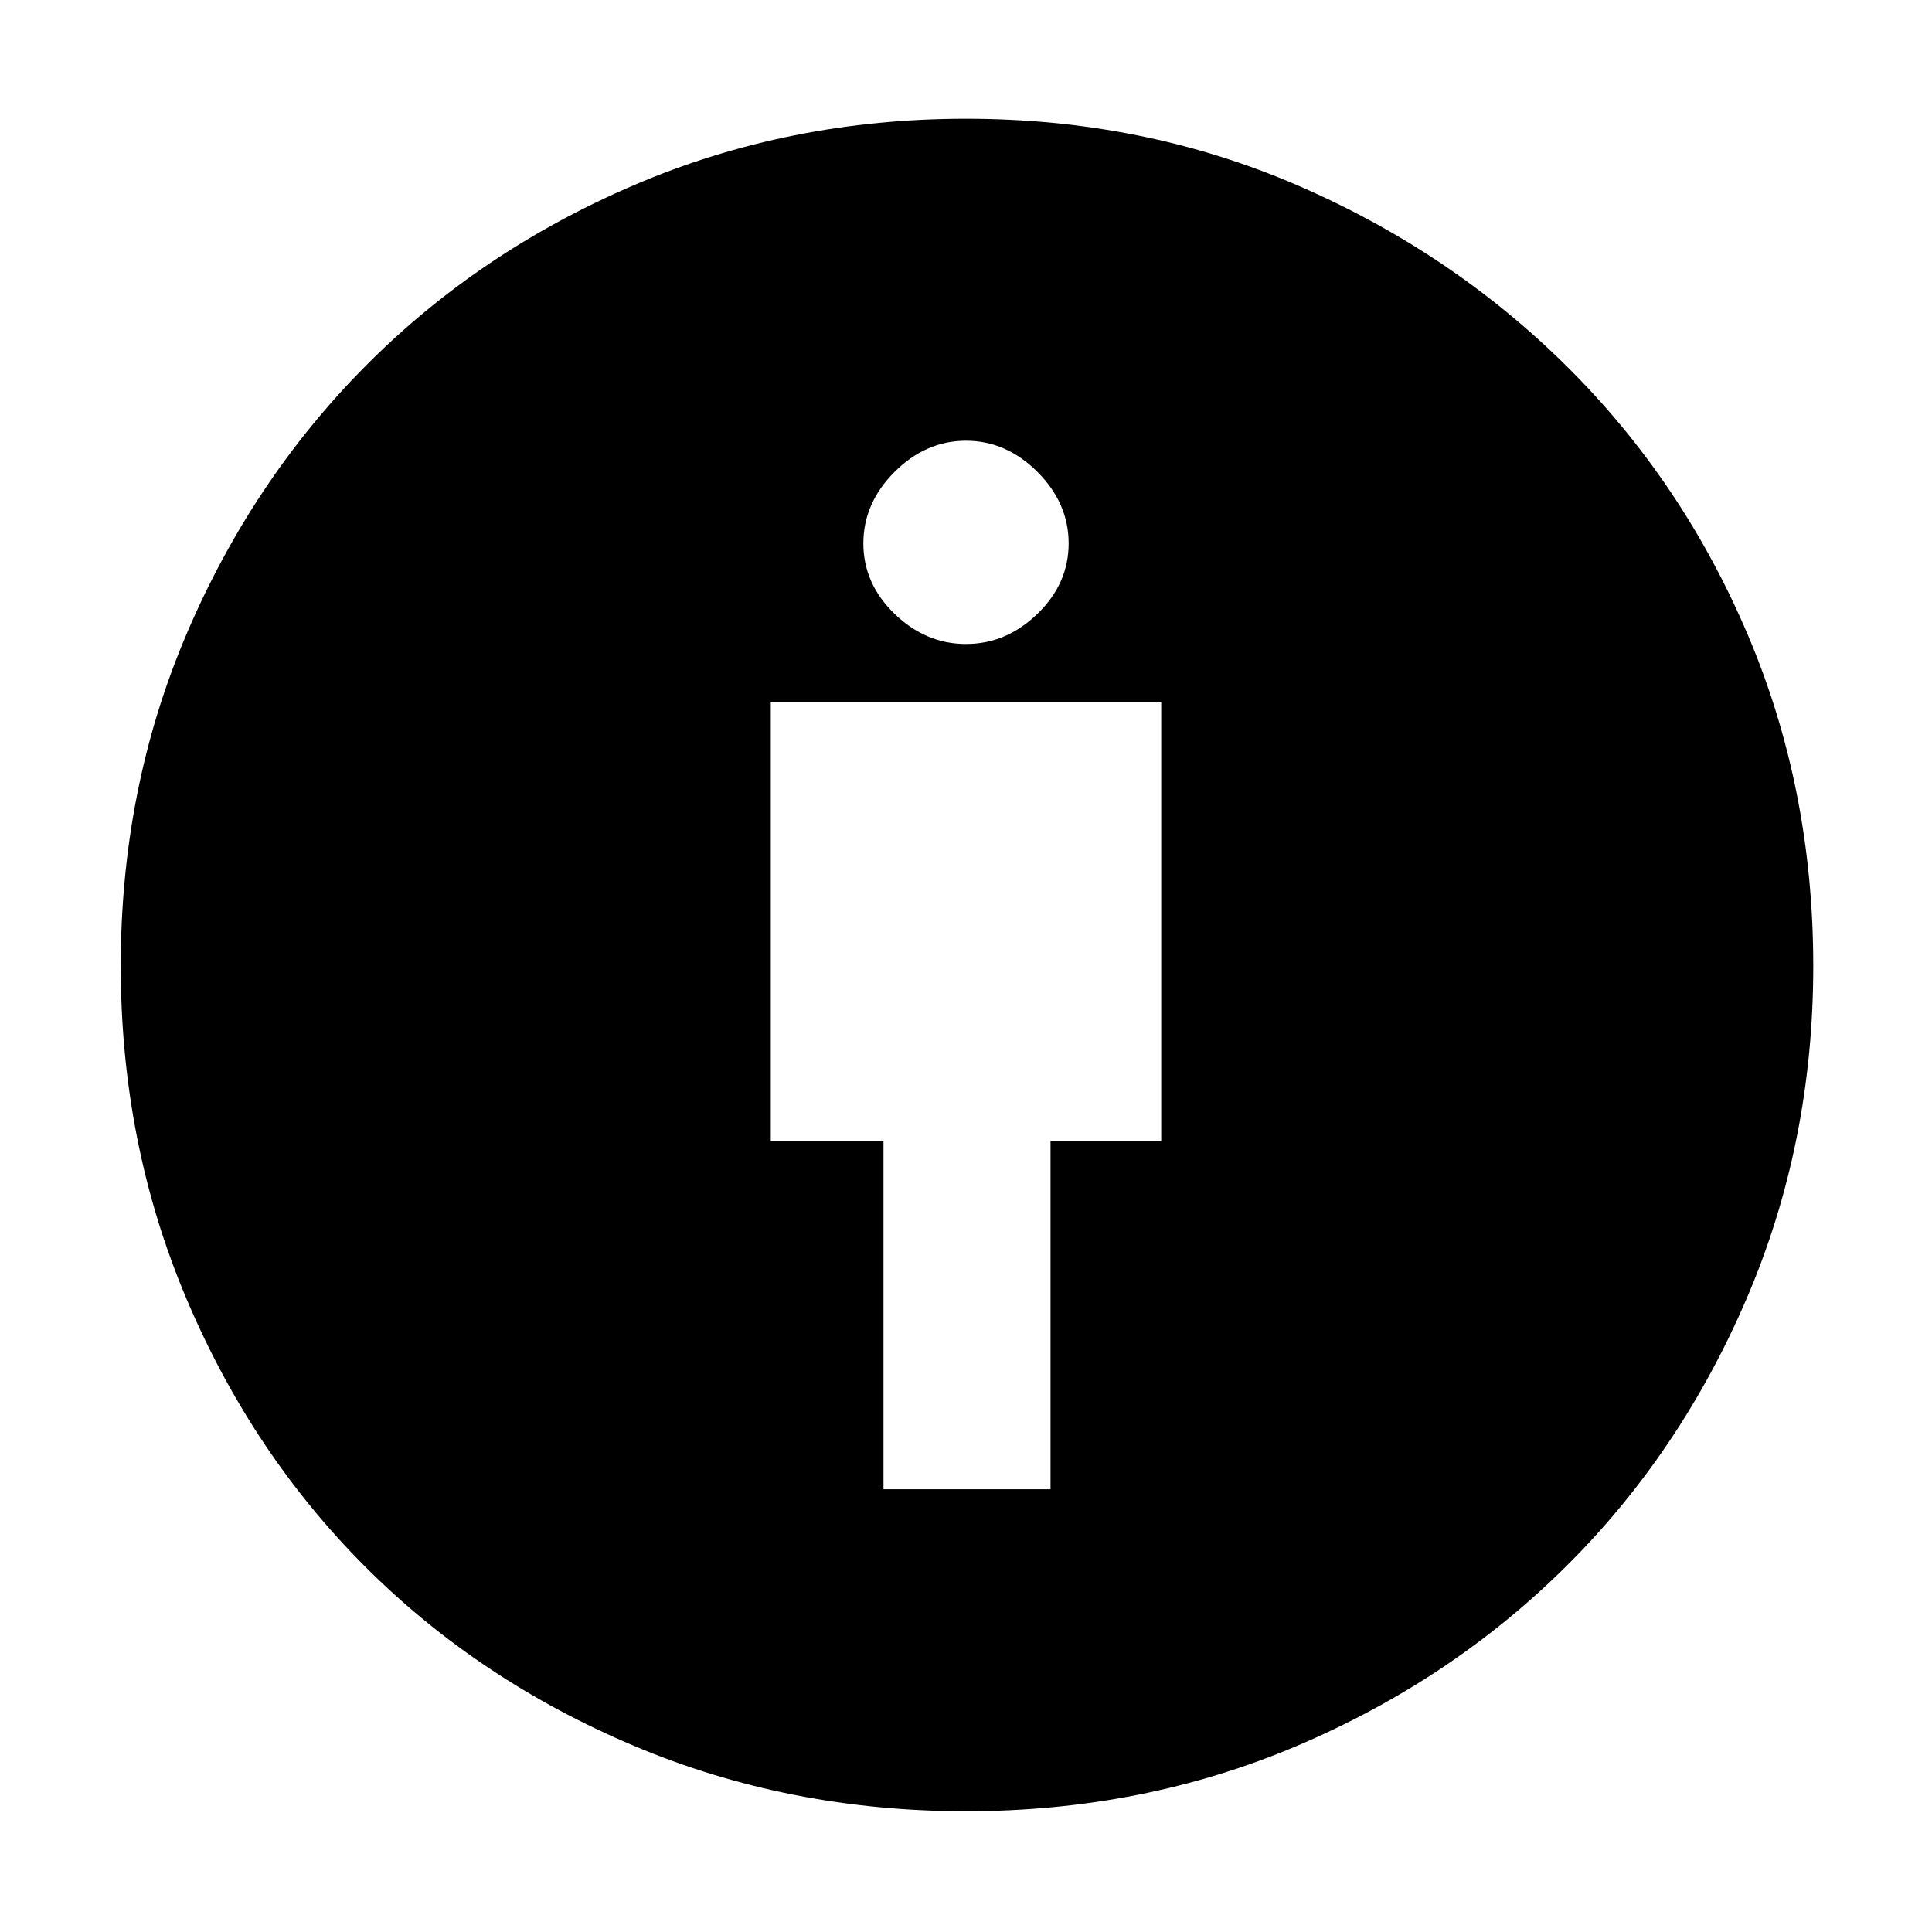 <svg xmlns="http://www.w3.org/2000/svg" height="48" width="48"><path d="M21.95 37H26.1V28.35H28.85V17.45H19.15V28.35H21.95ZM24 45Q19.6 45 15.75 43.375Q11.9 41.75 9.075 38.925Q6.25 36.1 4.625 32.25Q3 28.4 3 24Q3 19.6 4.625 15.775Q6.25 11.95 9.075 9.1Q11.9 6.25 15.75 4.6Q19.6 2.95 24 2.95Q28.4 2.95 32.225 4.6Q36.05 6.25 38.925 9.1Q41.8 11.95 43.425 15.775Q45.05 19.6 45.05 24Q45.05 28.4 43.4 32.25Q41.75 36.1 38.9 38.925Q36.05 41.75 32.225 43.375Q28.4 45 24 45ZM24 16Q25 16 25.775 15.25Q26.55 14.5 26.55 13.5Q26.55 12.5 25.775 11.725Q25 10.95 24 10.95Q23 10.95 22.225 11.725Q21.45 12.5 21.45 13.5Q21.45 14.5 22.225 15.25Q23 16 24 16Z"/></svg>